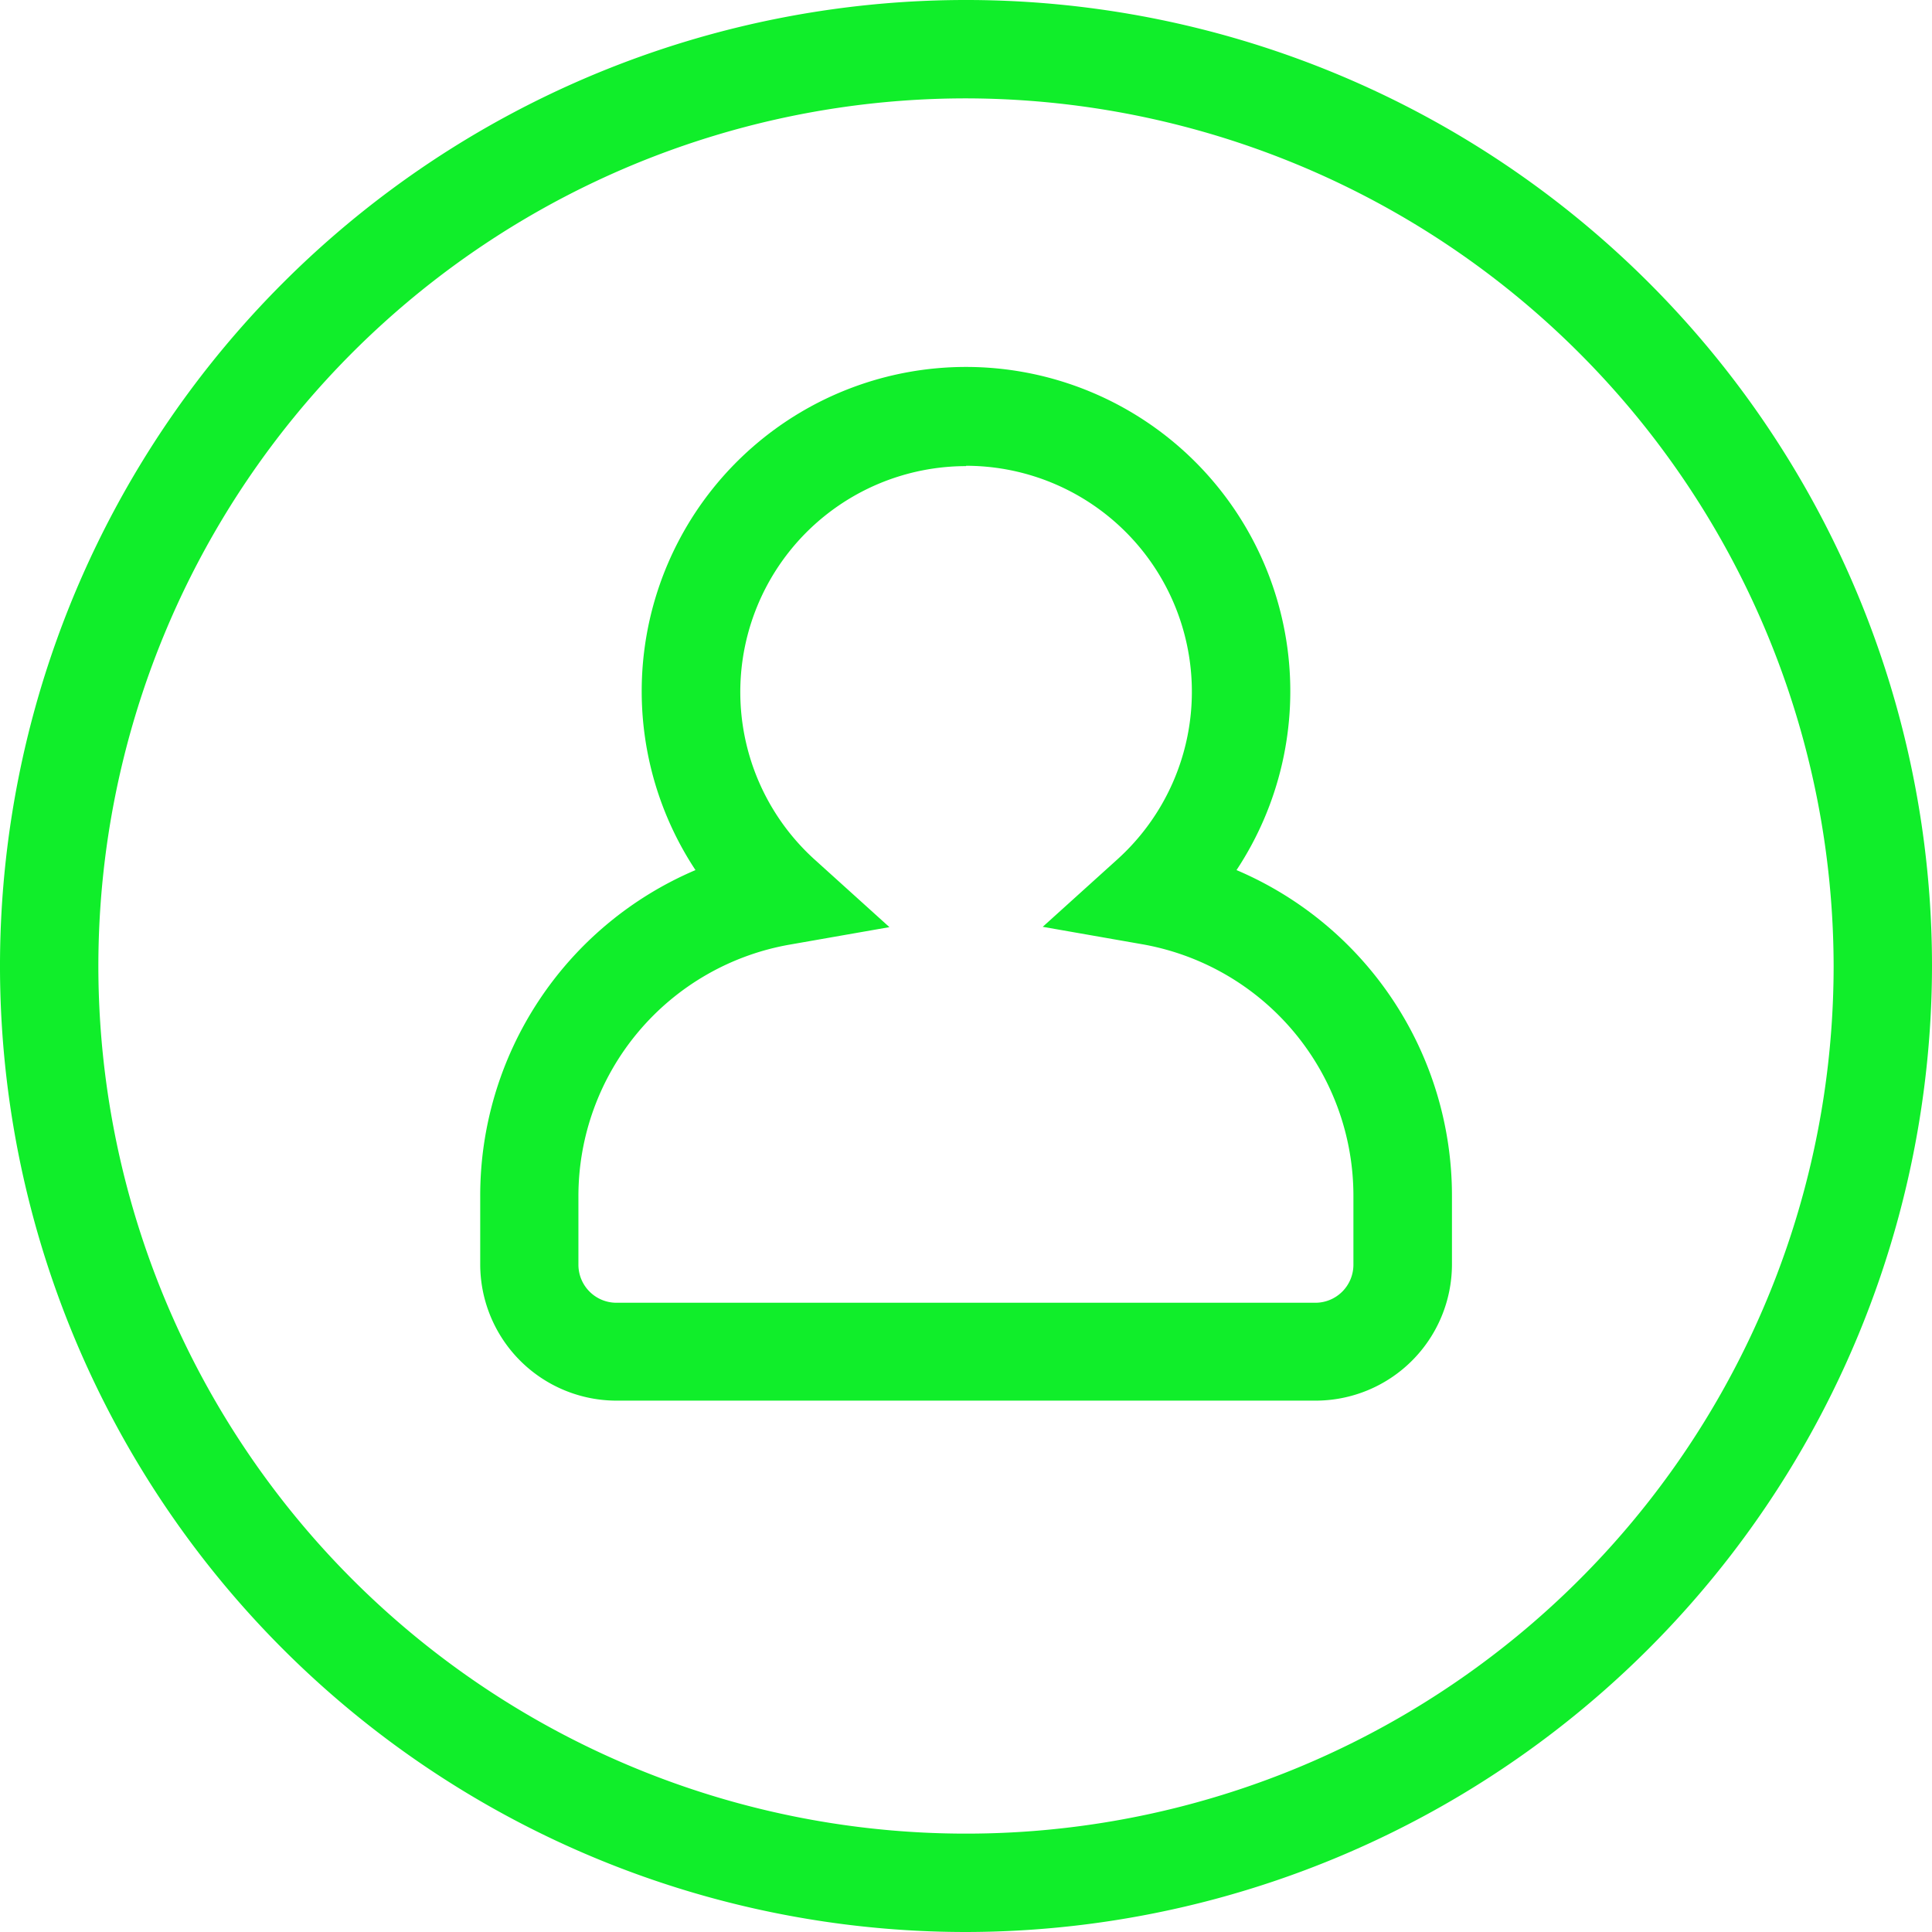 <svg xmlns="http://www.w3.org/2000/svg" viewBox="0 0 117.84 117.84"><defs><style>.cls-1{fill:#10ee2a;}</style></defs><title>profileicon</title><g id="Layer_2" data-name="Layer 2"><g id="Layer_1-2" data-name="Layer 1"><path class="cls-1" d="M80.24,85.43H37.6a8.32,8.32,0,0,1-8.31-8.31V73A21.58,21.58,0,0,1,42.42,53.07a19.78,19.78,0,1,1,33,0A21.58,21.58,0,0,1,88.56,73v4.15A8.32,8.32,0,0,1,80.24,85.43Zm-21.32-57a13.78,13.78,0,0,0-9.23,24l4.56,4.12-6.05,1.06A15.58,15.58,0,0,0,35.28,73v4.15a2.32,2.32,0,0,0,2.31,2.31H80.24a2.32,2.32,0,0,0,2.31-2.31V73A15.58,15.58,0,0,0,69.65,57.59l-6.05-1.06,4.56-4.12a13.78,13.78,0,0,0-9.23-24Z"/><path class="cls-1" d="M58.92,117.84a58.92,58.92,0,1,1,58.92-58.92A59,59,0,0,1,58.92,117.84ZM58.92,6a52.92,52.92,0,1,0,52.92,52.92A53,53,0,0,0,58.92,6Z"/></g></g></svg>